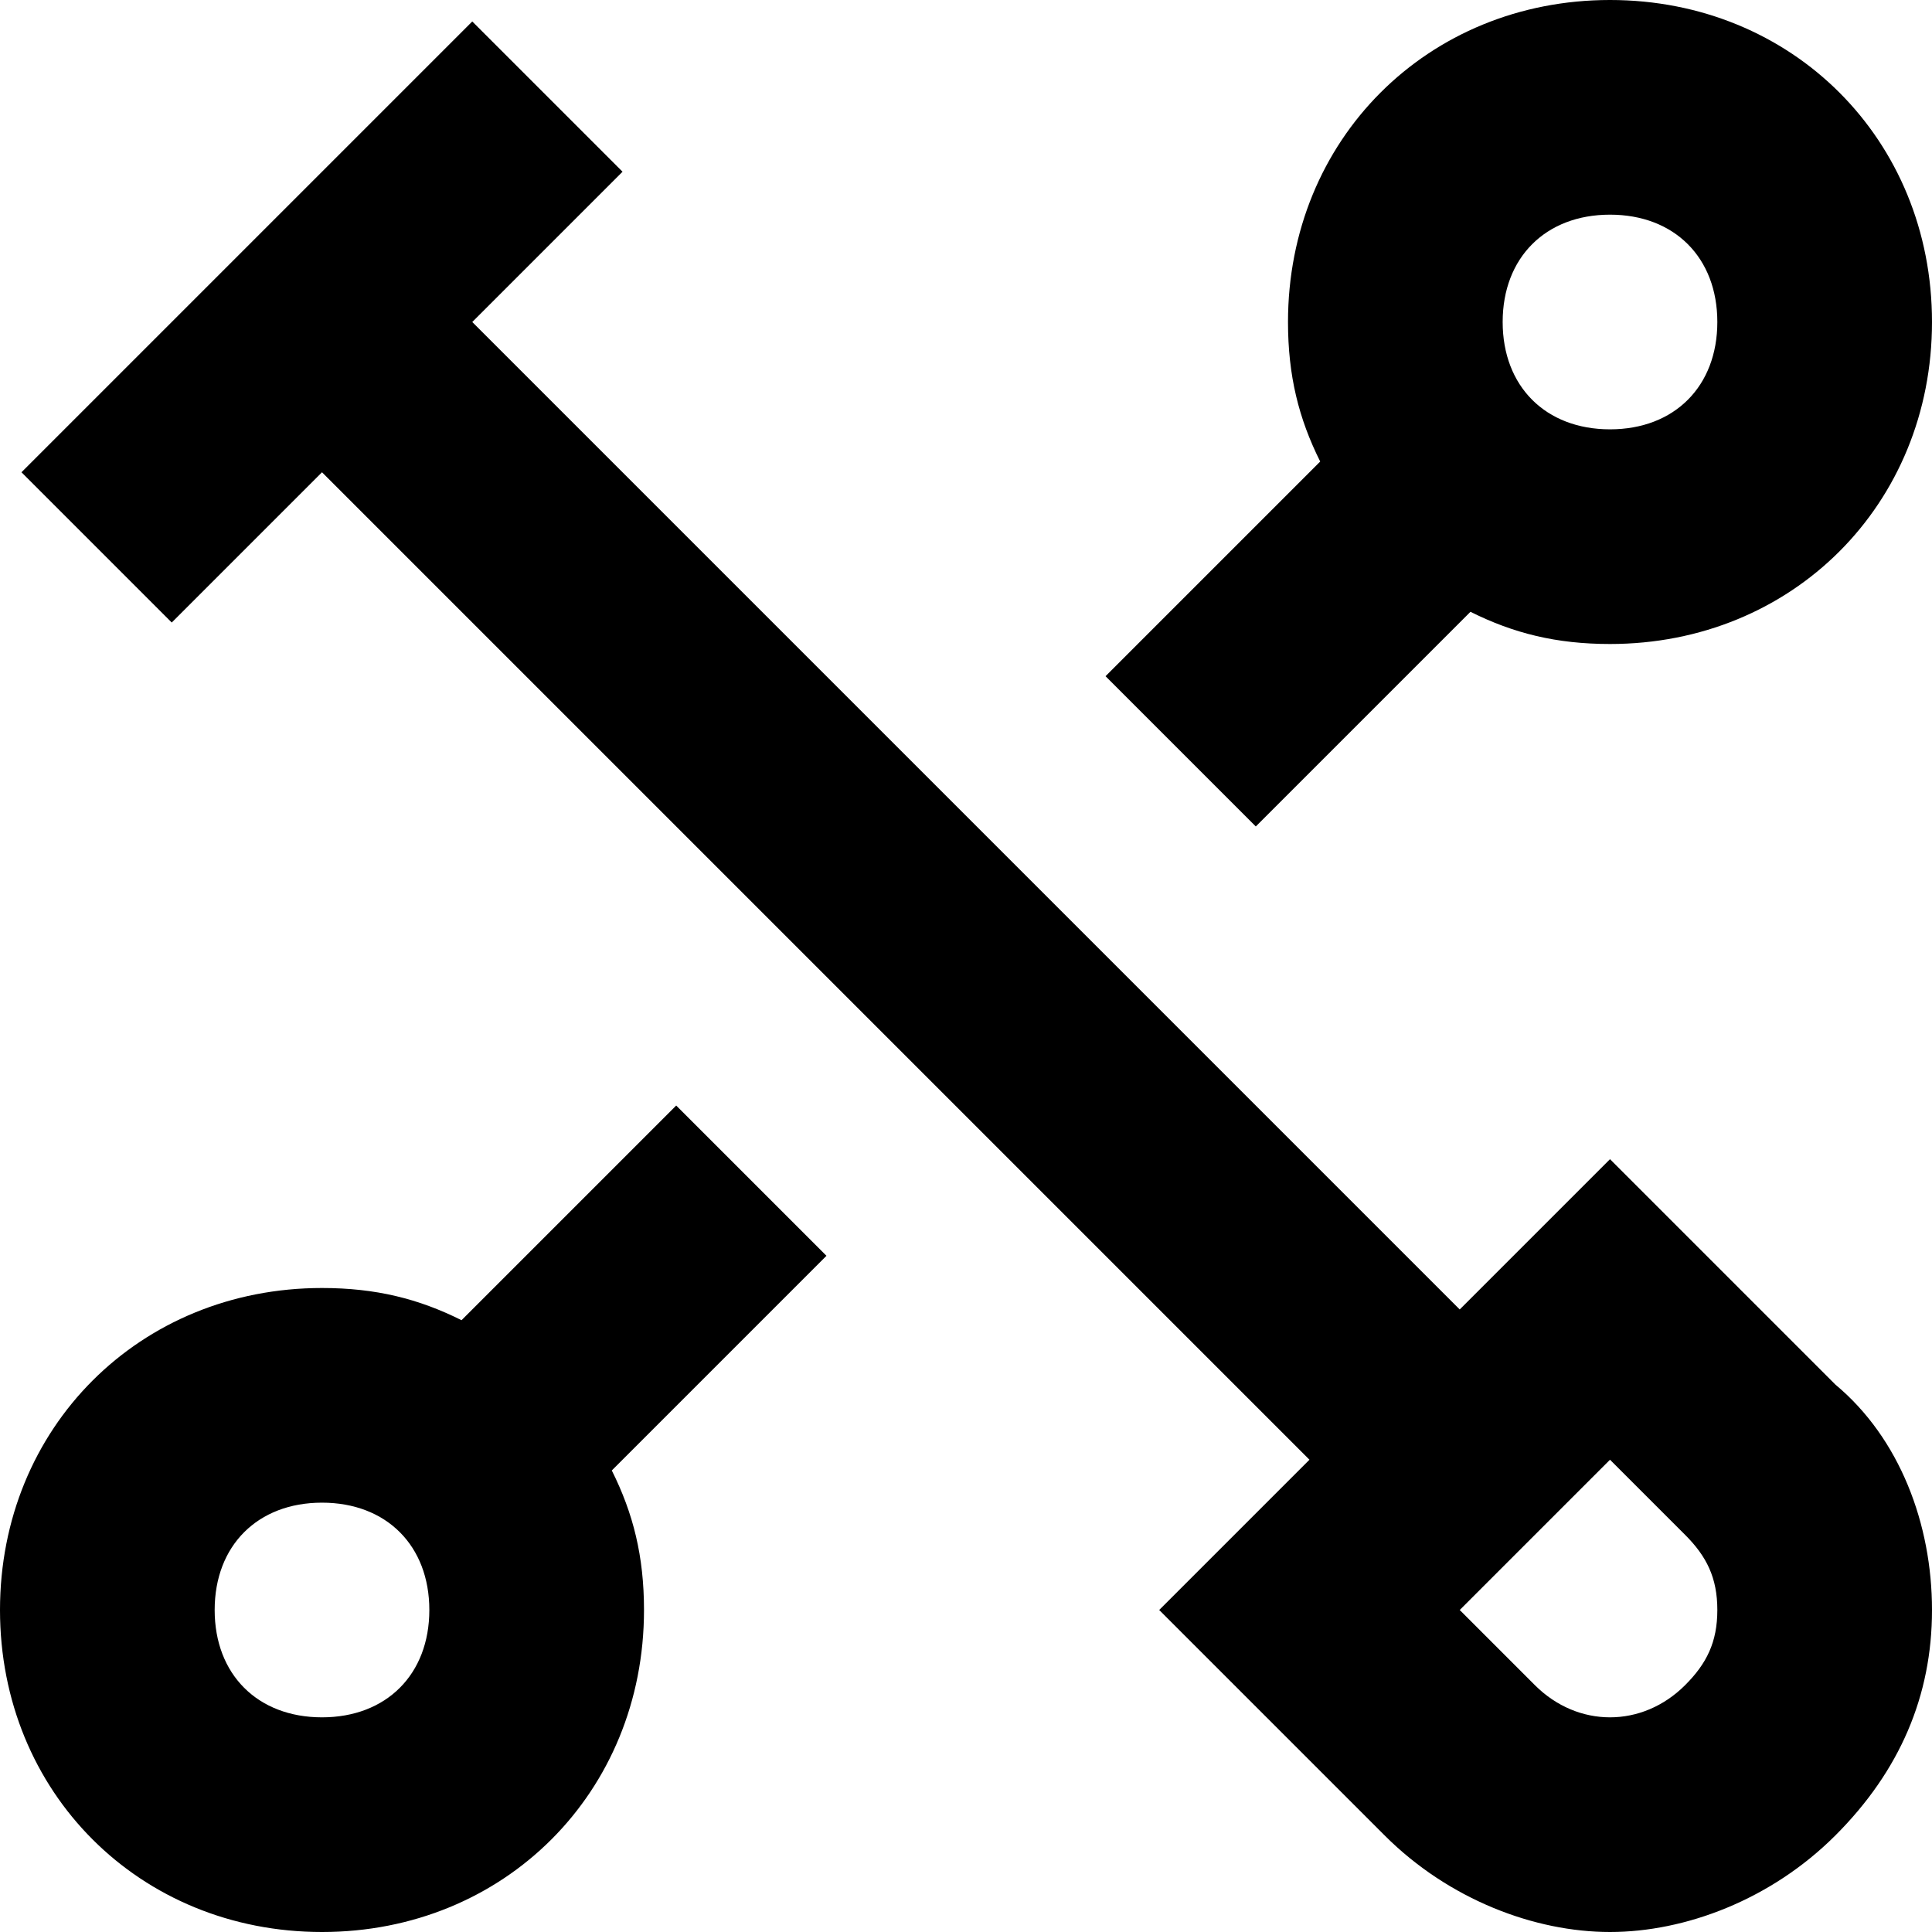 <?xml version="1.0" encoding="utf-8"?>
<!-- Generator: Adobe Illustrator 20.1.0, SVG Export Plug-In . SVG Version: 6.00 Build 0)  -->
<!DOCTYPE svg PUBLIC "-//W3C//DTD SVG 1.1//EN" "http://www.w3.org/Graphics/SVG/1.1/DTD/svg11.dtd">
<svg version="1.1" xmlns="http://www.w3.org/2000/svg" xmlns:xlink="http://www.w3.org/1999/xlink" x="0px" y="0px"
	 viewBox="0 0 18 18" enable-background="new 0 0 18 18" xml:space="preserve">
<g id="Layer_1">
	<path d="M6.3,10.3l-2,2C3.9,12.1,3.5,12,3,12c-1.7,0-3,1.3-3,3s1.3,3,3,3s3-1.3,3-3c0-0.5-0.1-0.9-0.3-1.3l2-2L6.3,10.3z M3,16
		c-0.6,0-1-0.4-1-1s0.4-1,1-1s1,0.4,1,1S3.6,16,3,16z M11.7,7.7l2-2C14.1,5.9,14.5,6,15,6c1.7,0,3-1.3,3-3s-1.3-3-3-3s-3,1.3-3,3
		c0,0.5,0.1,0.9,0.3,1.3l-2,2L11.7,7.7z M15,2c0.6,0,1,0.4,1,1s-0.4,1-1,1s-1-0.4-1-1S14.4,2,15,2z M15,10.8l-1.4,1.4L4.4,3l1.4-1.4
		L4.4,0.2L0.2,4.4l1.4,1.4L3,4.4l9.2,9.2L10.8,15l2.1,2.1c0.6,0.6,1.4,0.9,2.1,0.9s1.5-0.3,2.1-0.9c0.6-0.6,0.9-1.3,0.9-2.1
		s-0.3-1.6-0.9-2.1L15,10.8z M15.7,15.7c-0.4,0.4-1,0.4-1.4,0L13.6,15l1.4-1.4l0.7,0.7v0c0.2,0.2,0.3,0.4,0.3,0.7
		S15.9,15.5,15.7,15.7z"/>
</g>
<g id="Layer_2" display="none">
	<circle display="inline" fill="none" stroke="#ED1C24" stroke-width="2" stroke-miterlimit="10" cx="15" cy="3" r="2"/>
	<circle display="inline" fill="none" stroke="#ED1C24" stroke-width="2" stroke-miterlimit="10" cx="3" cy="15" r="2"/>
	<line display="inline" fill="none" stroke="#ED1C24" stroke-width="2" stroke-miterlimit="10" x1="7" y1="11" x2="4" y2="14"/>
	<line display="inline" fill="none" stroke="#ED1C24" stroke-width="2" stroke-miterlimit="10" x1="14" y1="4" x2="11" y2="7"/>
	<path display="inline" fill="none" stroke="#ED1C24" stroke-width="2" stroke-miterlimit="10" d="M16.4,13.6c0.8,0.8,0.8,2,0,2.8
		c-0.8,0.8-2,0.8-2.8,0L12.2,15l2.8-2.8L16.4,13.6z"/>
	<line display="inline" fill="none" stroke="#ED1C24" stroke-width="2" stroke-miterlimit="10" x1="14" y1="14" x2="3" y2="3"/>
	
		<line display="inline" fill="none" stroke="#ED1C24" stroke-width="2" stroke-miterlimit="10" x1="5.1" y1="0.9" x2="0.9" y2="5.1"/>
</g>
</svg>

